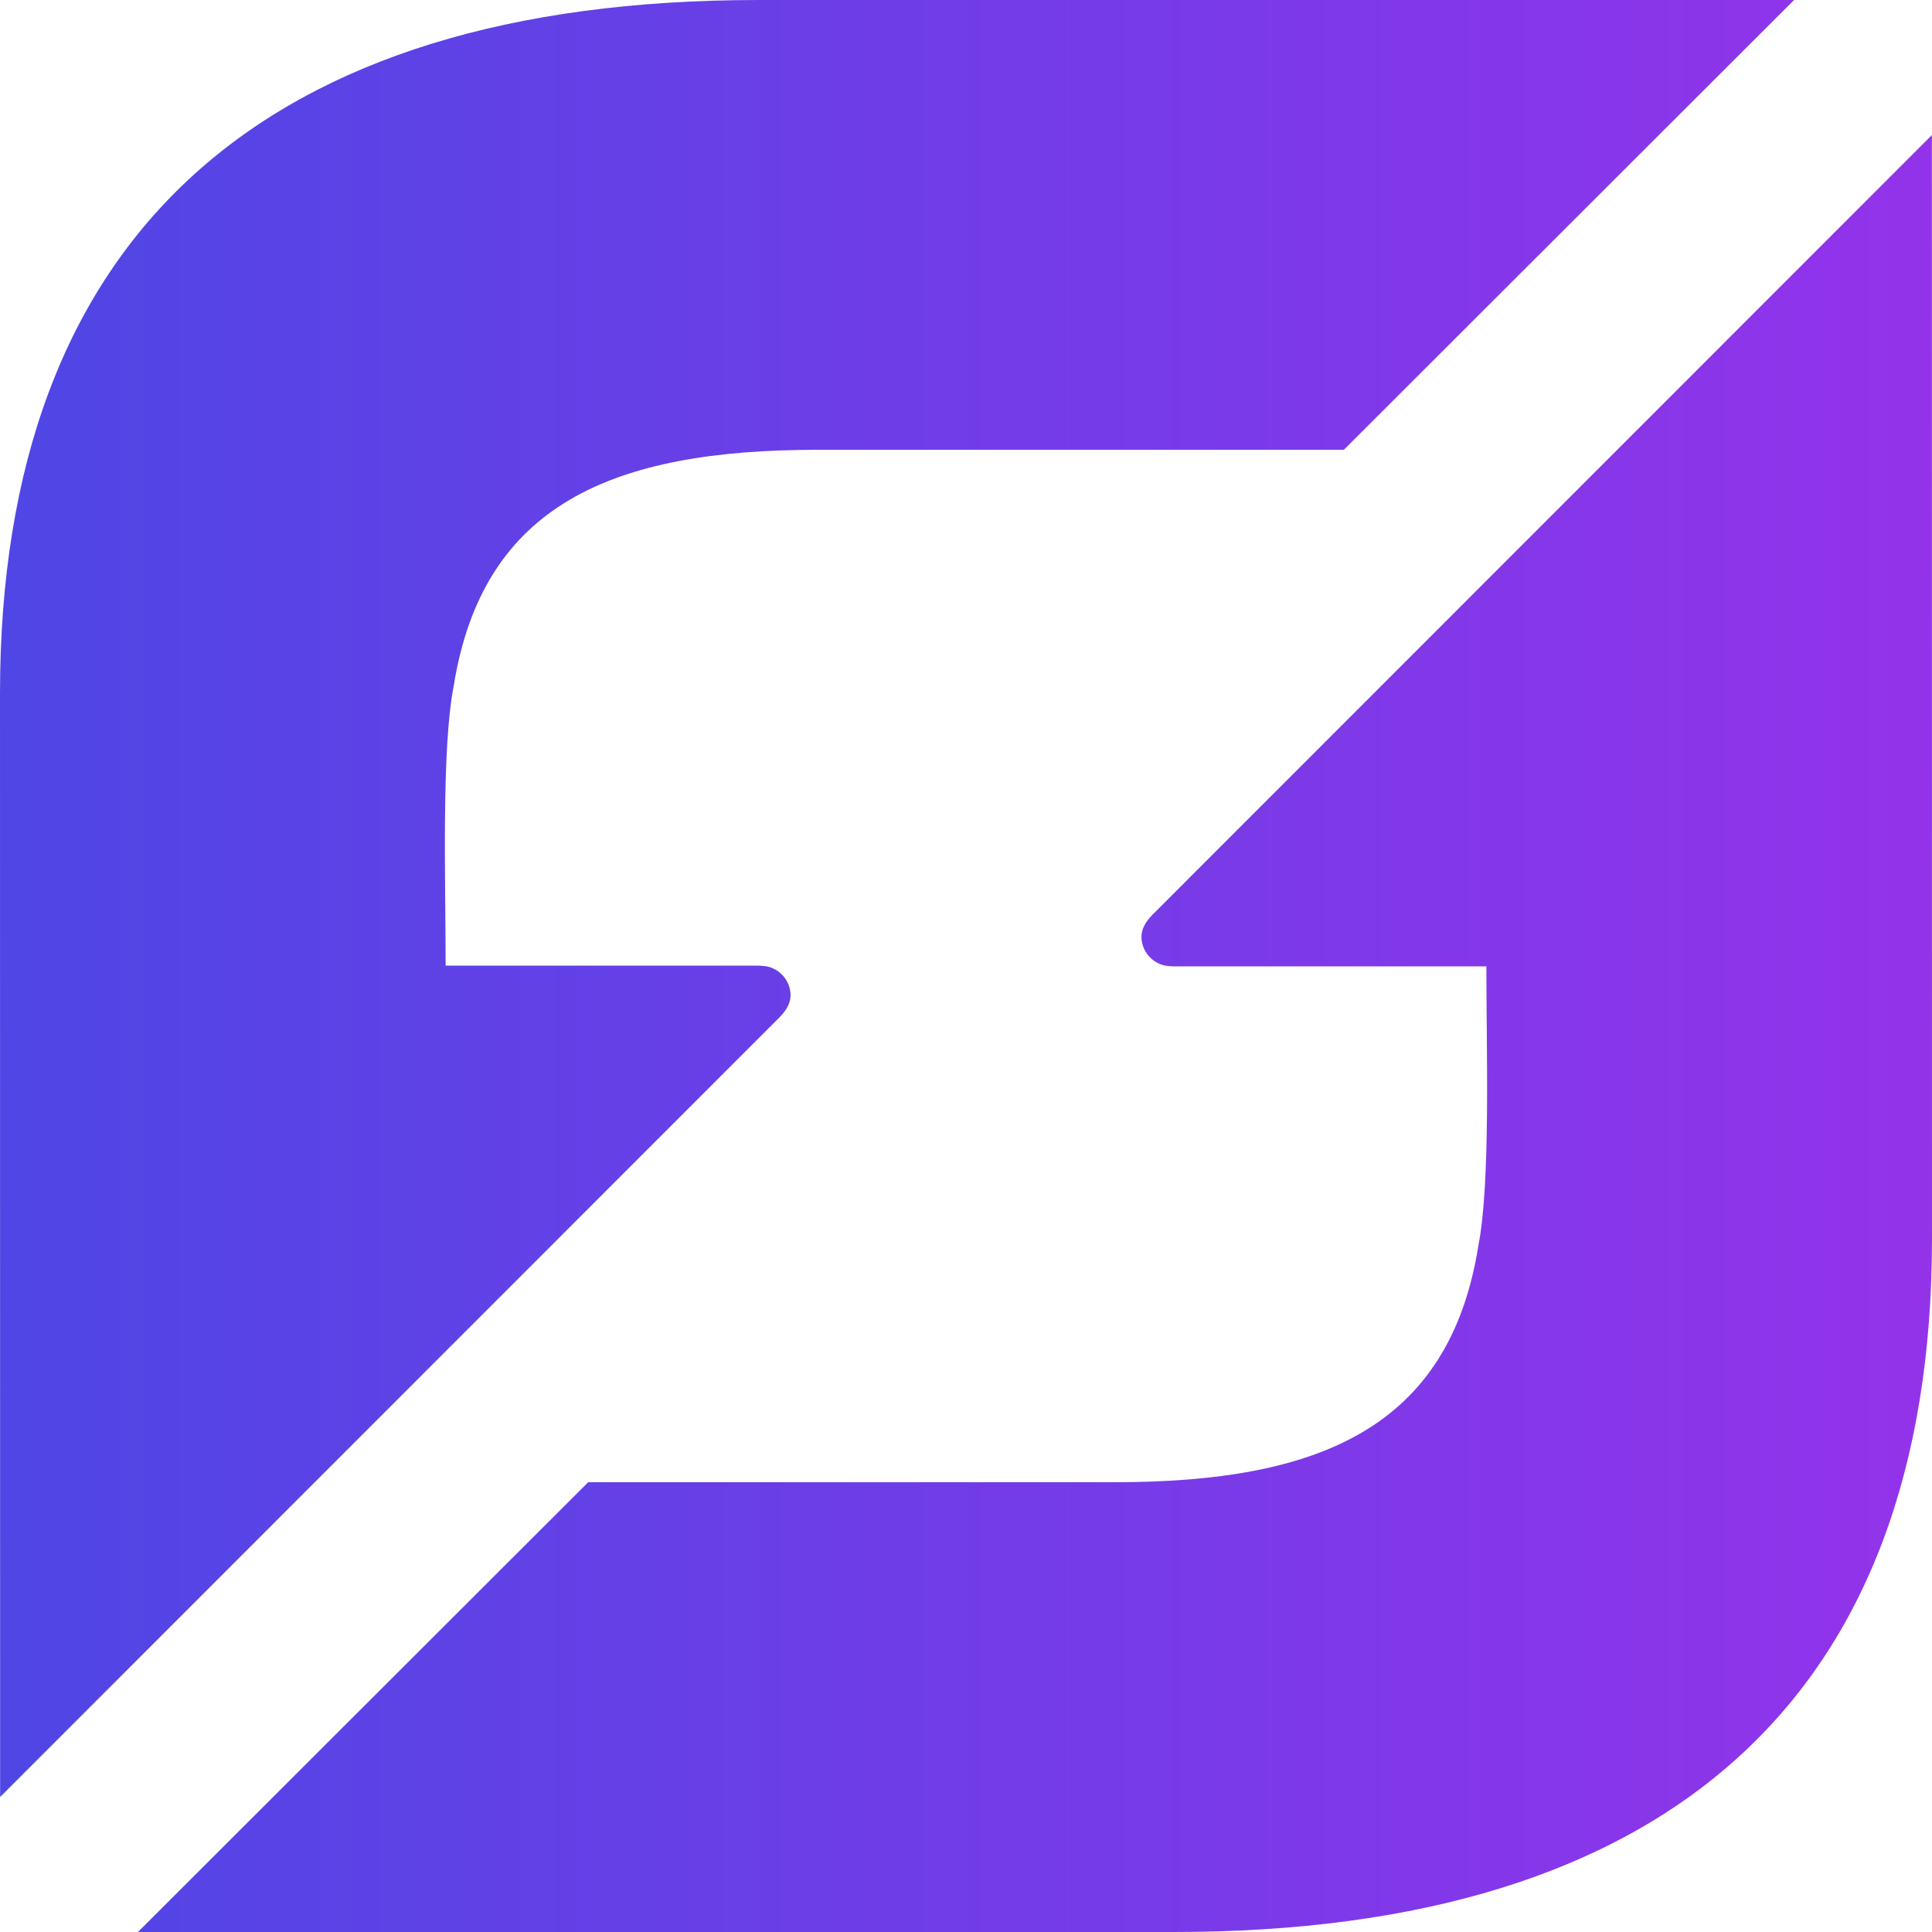 <!-- Generated by IcoMoon.io -->
<svg version="1.1" xmlns="http://www.w3.org/2000/svg" width="512" height="512" viewBox="0 0 512 512">
<defs>
    <linearGradient id="g" x1="0%" y1="0%" x2="100%" y2="0%">
      <stop offset="0%" stop-color="#4F46E5"/> 
      <stop offset="100%" stop-color="#9333EA"/>
    </linearGradient>
    <filter id="f">
      <feGaussianBlur stdDeviation="4.5" result="coloredBlur"/>
      <feMerge>
        <feMergeNode in="coloredBlur"/>
        <feMergeNode in="SourceGraphic"/>
      </feMerge>
    </filter>
  </defs>
<path d="M0.001 183.782c0-121.678 70.081-183.78 200.928-183.78v0h274.516l-119.313 119.197h-139.447c-54.208 0-88.703 14.365-96.447 62.559v0c-3.291 16.835-2.139 51.875-2.139 74.153v0h82.798c0.755 0 2.103 0.104 2.793 0.297v0c3.352 0.935 5.808 3.965 5.815 7.558v0c0.003 2.031-1.051 3.934-2.985 5.895v0l-206.487 206.56-0.031-292.435zM155.874 392.805h139.444c54.207 0 88.707-14.368 96.447-62.558v0c3.291-16.835 2.139-51.877 2.139-74.154v0h-82.796c-0.75 0-2.102-0.103-2.791-0.297v0c-3.355-0.931-5.811-3.961-5.815-7.555v0c-0.003-2.032 1.056-3.933 2.983-5.895v0l206.482-206.561 0.033 292.435c0 121.677-70.082 183.781-200.925 183.781v0h-274.513l119.313-119.197z" fill="url(#g)" filter="url(#f)"></path>
</svg>
